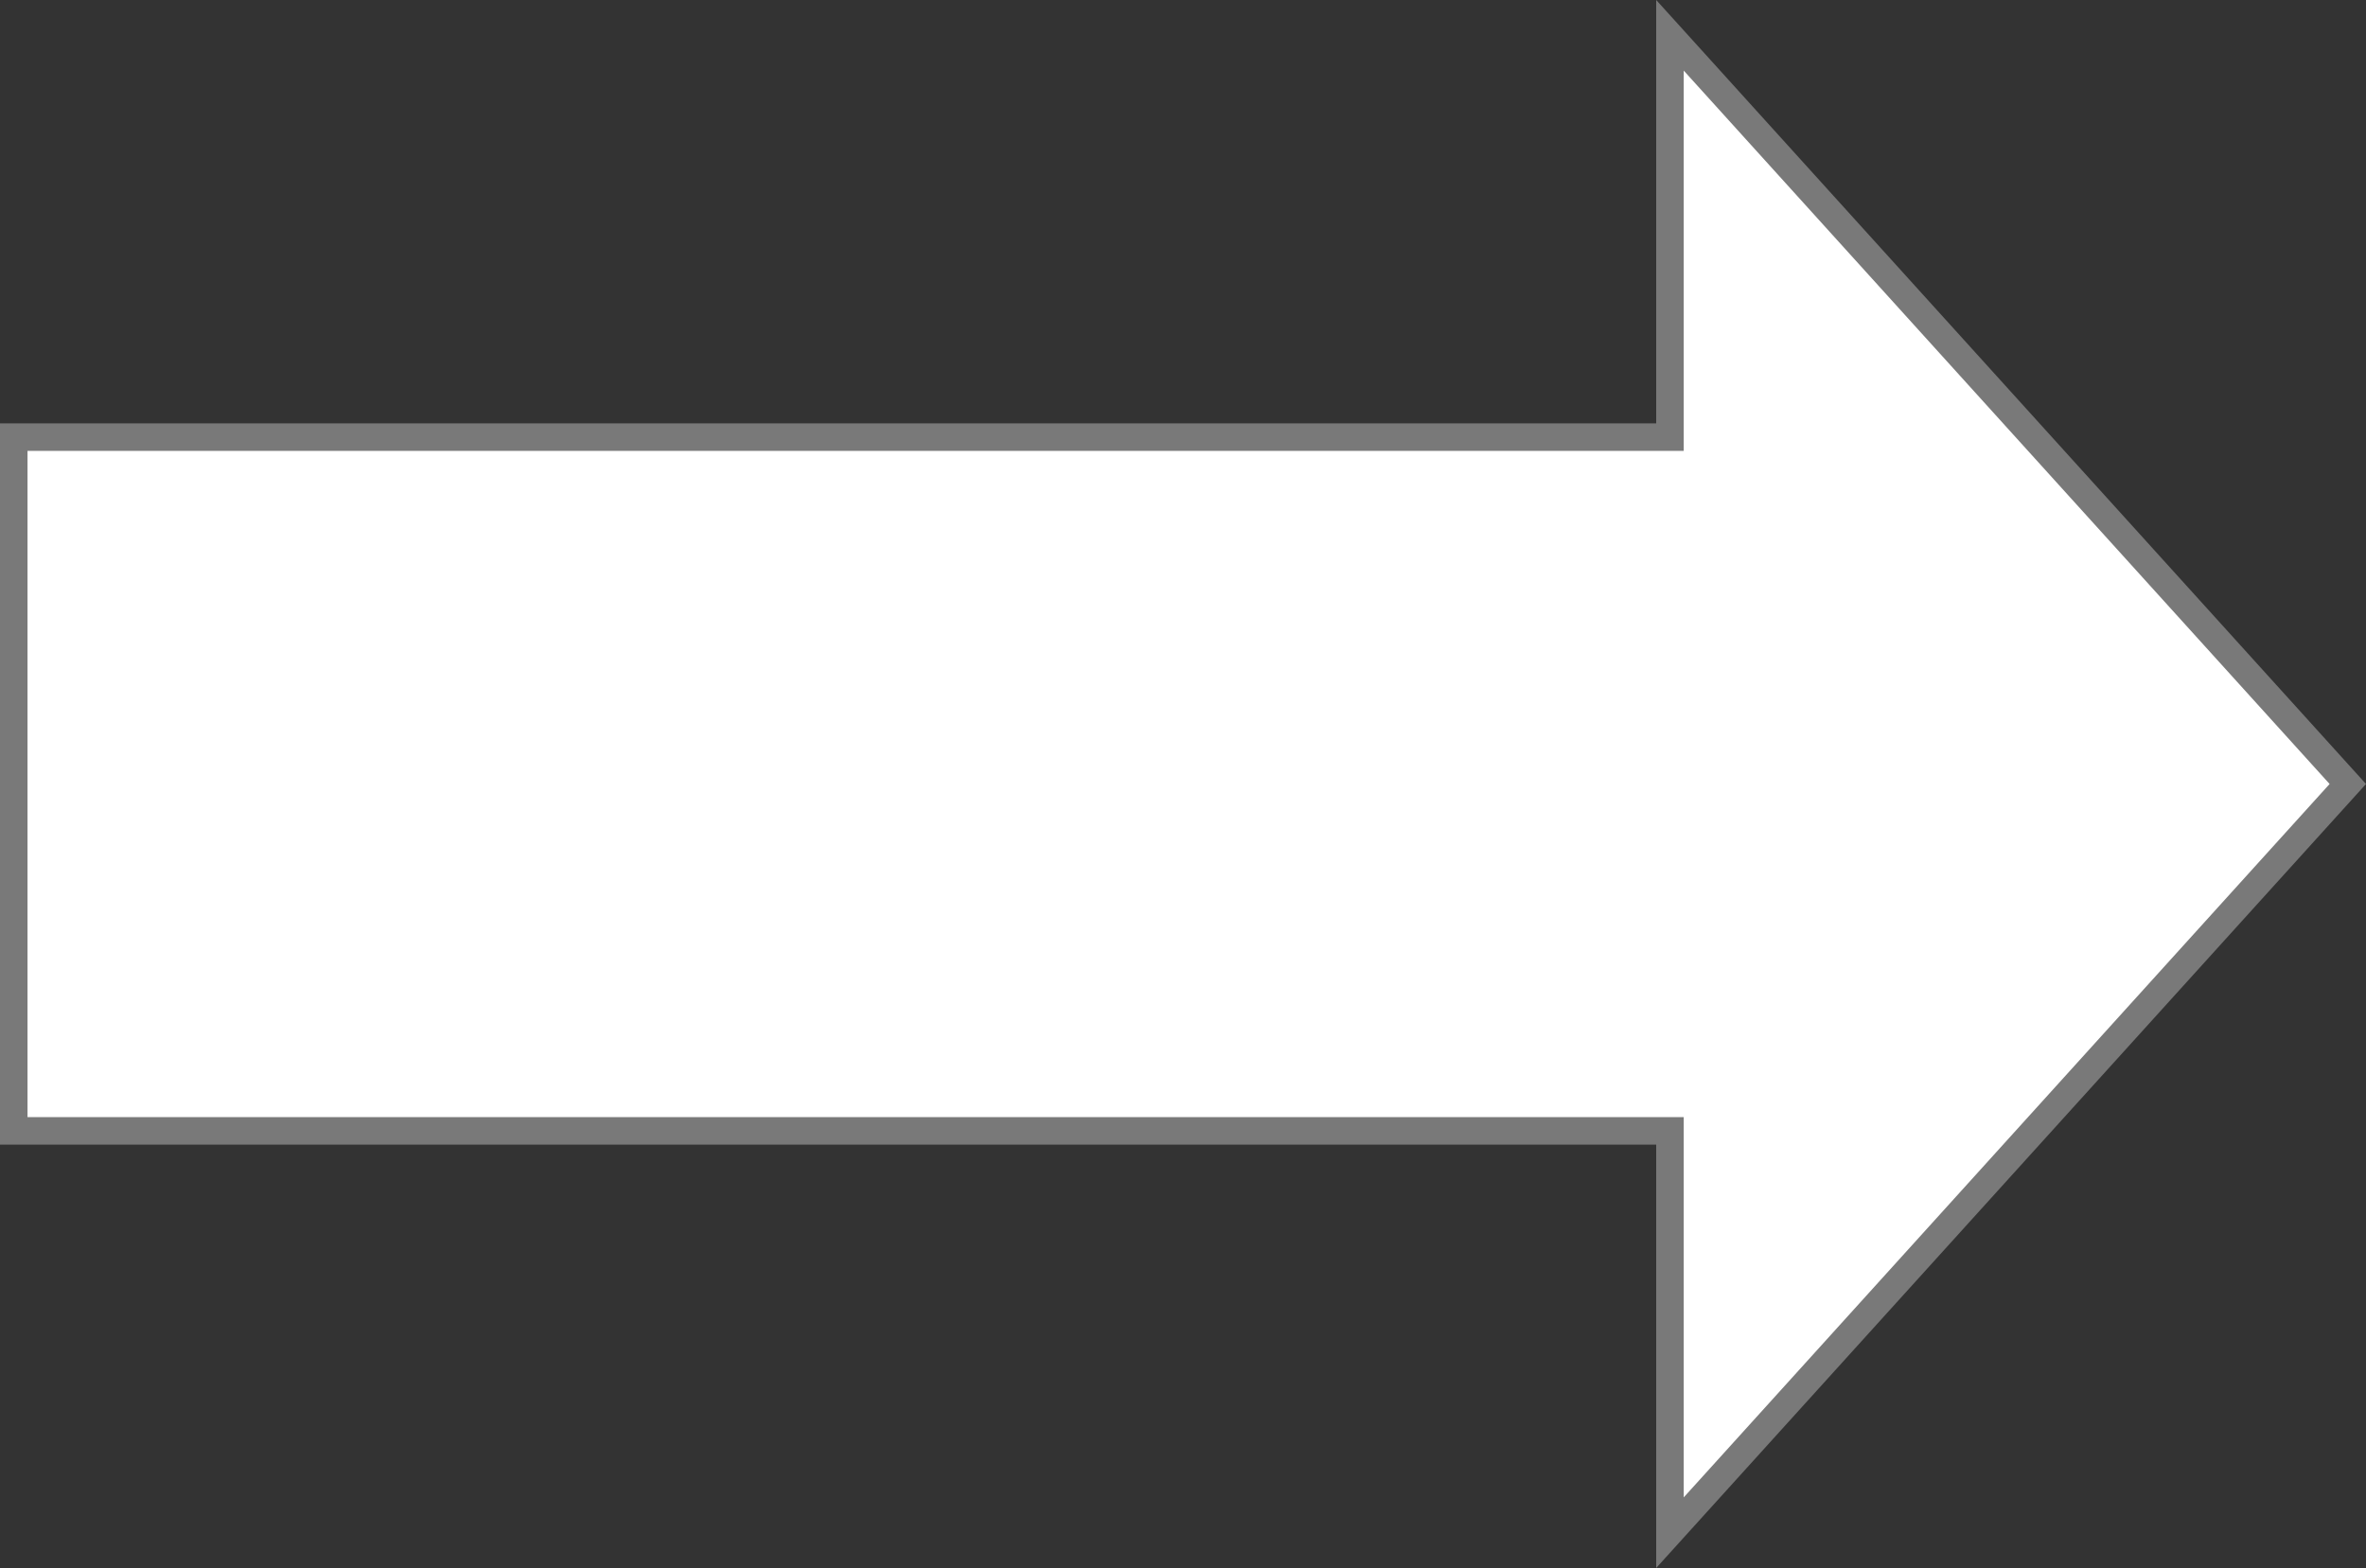 ﻿<?xml version="1.0" encoding="utf-8"?>
<svg version="1.1" xmlns:xlink="http://www.w3.org/1999/xlink" width="86px" height="57px" xmlns="http://www.w3.org/2000/svg">
  <rect width="100%" height="100%" fill="#333333" stroke="none"/>
  <g transform="matrix(1 0 0 1 -1855 -2071 )">
    <path d="M 1915.7 2126.717  L 1940.338 2099.5  L 1915.7 2072.283  L 1915.7 2086.89  L 1855.5 2086.89  L 1855.5 2112.11  L 1915.7 2112.11  L 1915.7 2126.717  Z " fill-rule="nonzero" fill="#ffffff" stroke="none" />
    <path d="M 1915.2 2128  L 1941 2099.5  L 1915.2 2071  L 1915.2 2086.39  L 1855 2086.39  L 1855 2112.61  L 1915.2 2112.61  L 1915.2 2128  Z M 1939.677 2099.5  L 1916.2 2125.434  L 1916.2 2111.61  L 1856 2111.61  L 1856 2087.39  L 1916.2 2087.39  L 1916.2 2073.566  L 1939.677 2099.5  Z " fill-rule="nonzero" fill="#797979" stroke="none" />
  </g>
</svg>